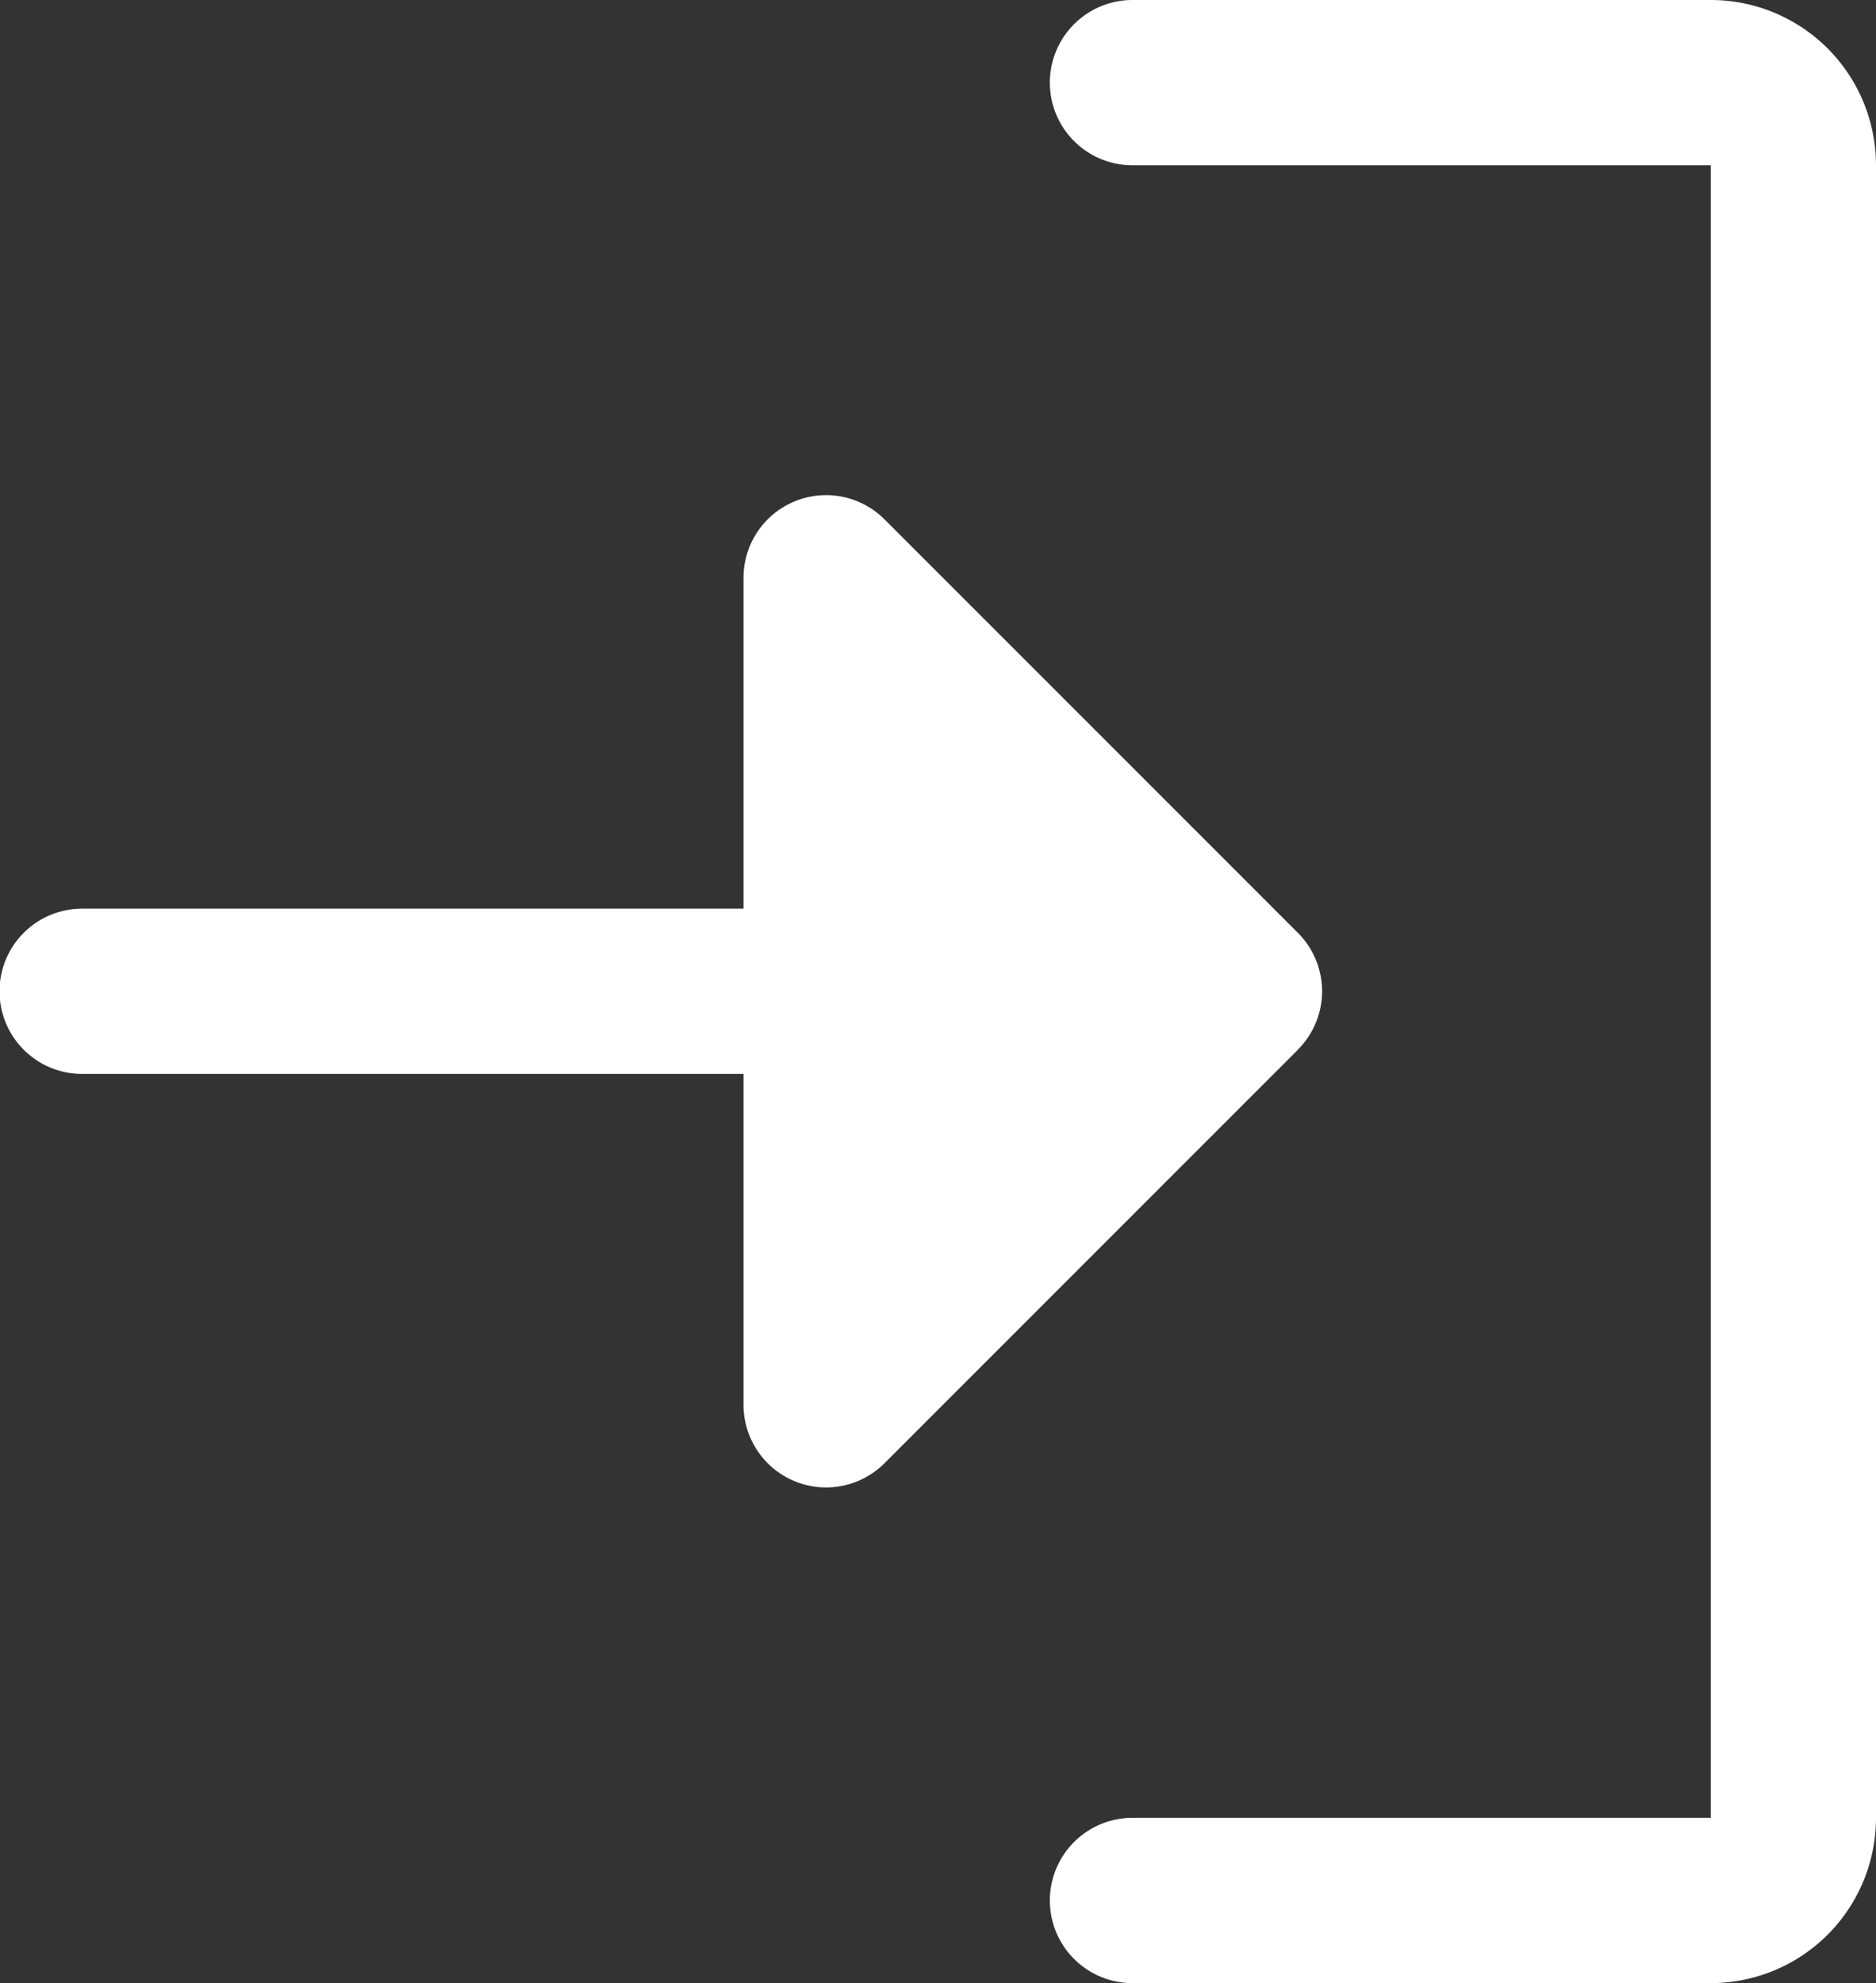 <svg xmlns="http://www.w3.org/2000/svg" width="17.586" height="18.586" viewBox="0 0 17.586 18.586">
  <rect x="0" y="0" width="17.586" height="18.586" fill="#333333" stroke="none"/>
  <path id="sign-in-fill" d="M29.164,41.841l-3.872,3.872a.774.774,0,0,1-1.322-.548v-3.1h-6.2a.774.774,0,1,1,0-1.549h6.2v-3.1a.774.774,0,0,1,1.322-.548l3.872,3.872a.774.774,0,0,1,0,1.1ZM33.037,32H27.616a.774.774,0,0,0,0,1.549h5.421V49.037H27.616a.774.774,0,1,0,0,1.549h5.421a1.549,1.549,0,0,0,1.549-1.549V33.549A1.549,1.549,0,0,0,33.037,32Z" transform="translate(-17 -32)" fill="#fff"/>
</svg>
